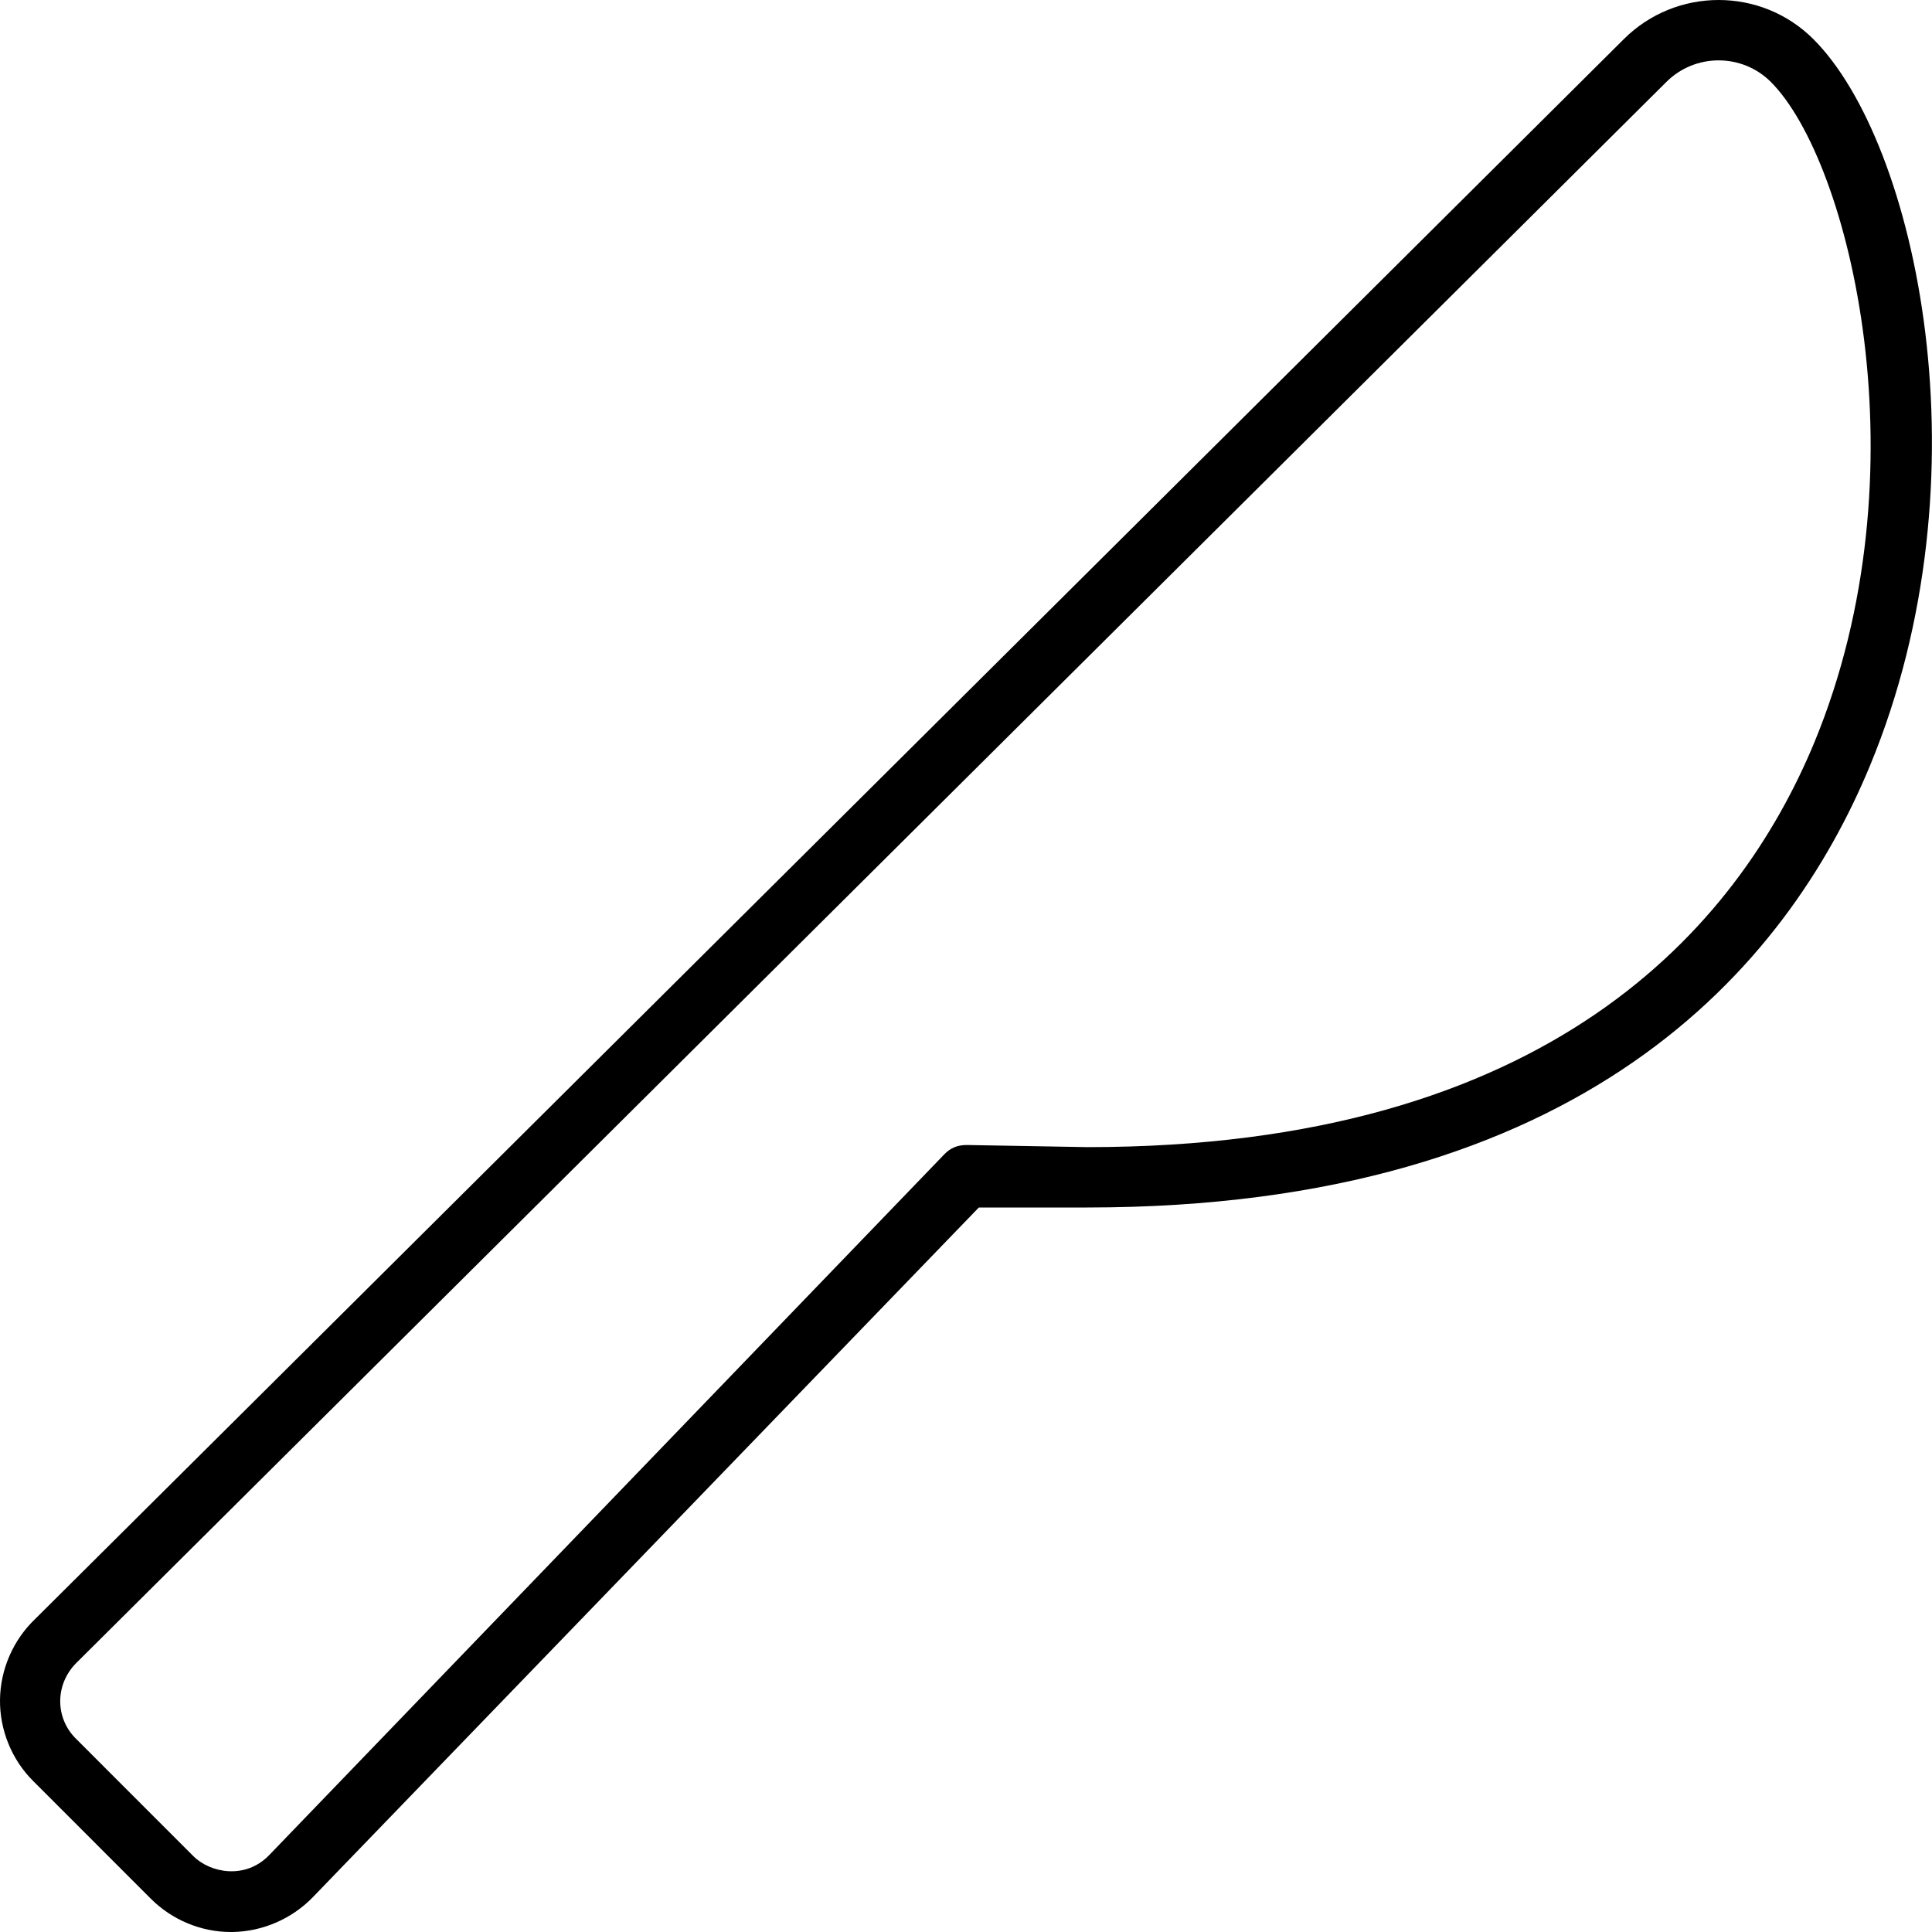 <svg xmlns="http://www.w3.org/2000/svg" viewBox="0 0 512 512"><!--! Font Awesome Pro 6.0.0-alpha3 by @fontawesome - https://fontawesome.com License - https://fontawesome.com/license (Commercial License) --><path d="M480.6 10.41c-13.85-13.88-36.43-13.88-50.31 0L9.365 429c-5.846 5.562-9.254 13.34-9.363 21.41c-.109 8.031 3.111 15.94 8.801 21.59l31.18 31.19C45.6 508.8 53.29 512 61.15 512h.469c8.033-.125 15.82-3.531 21.37-9.312L259.4 320h28.67c131.4 0 185.4-63.69 207.5-117.1C527.3 126.3 507.9 37.72 480.6 10.41zM480.8 196.8C460.5 245.7 410.7 304 288.2 304l-32.01-.562c-2.549 0-4.361 .844-5.908 2.438l-178.9 185.7c-6.236 6.531-15.55 4.877-20.15 .312l-31.18-31.19c-5.508-5.506-5.547-14.51 .422-20.25L441.6 21.72c7.6-7.598 20.04-7.652 27.7 0C490.2 42.66 510.5 125 480.8 196.8z"/></svg>